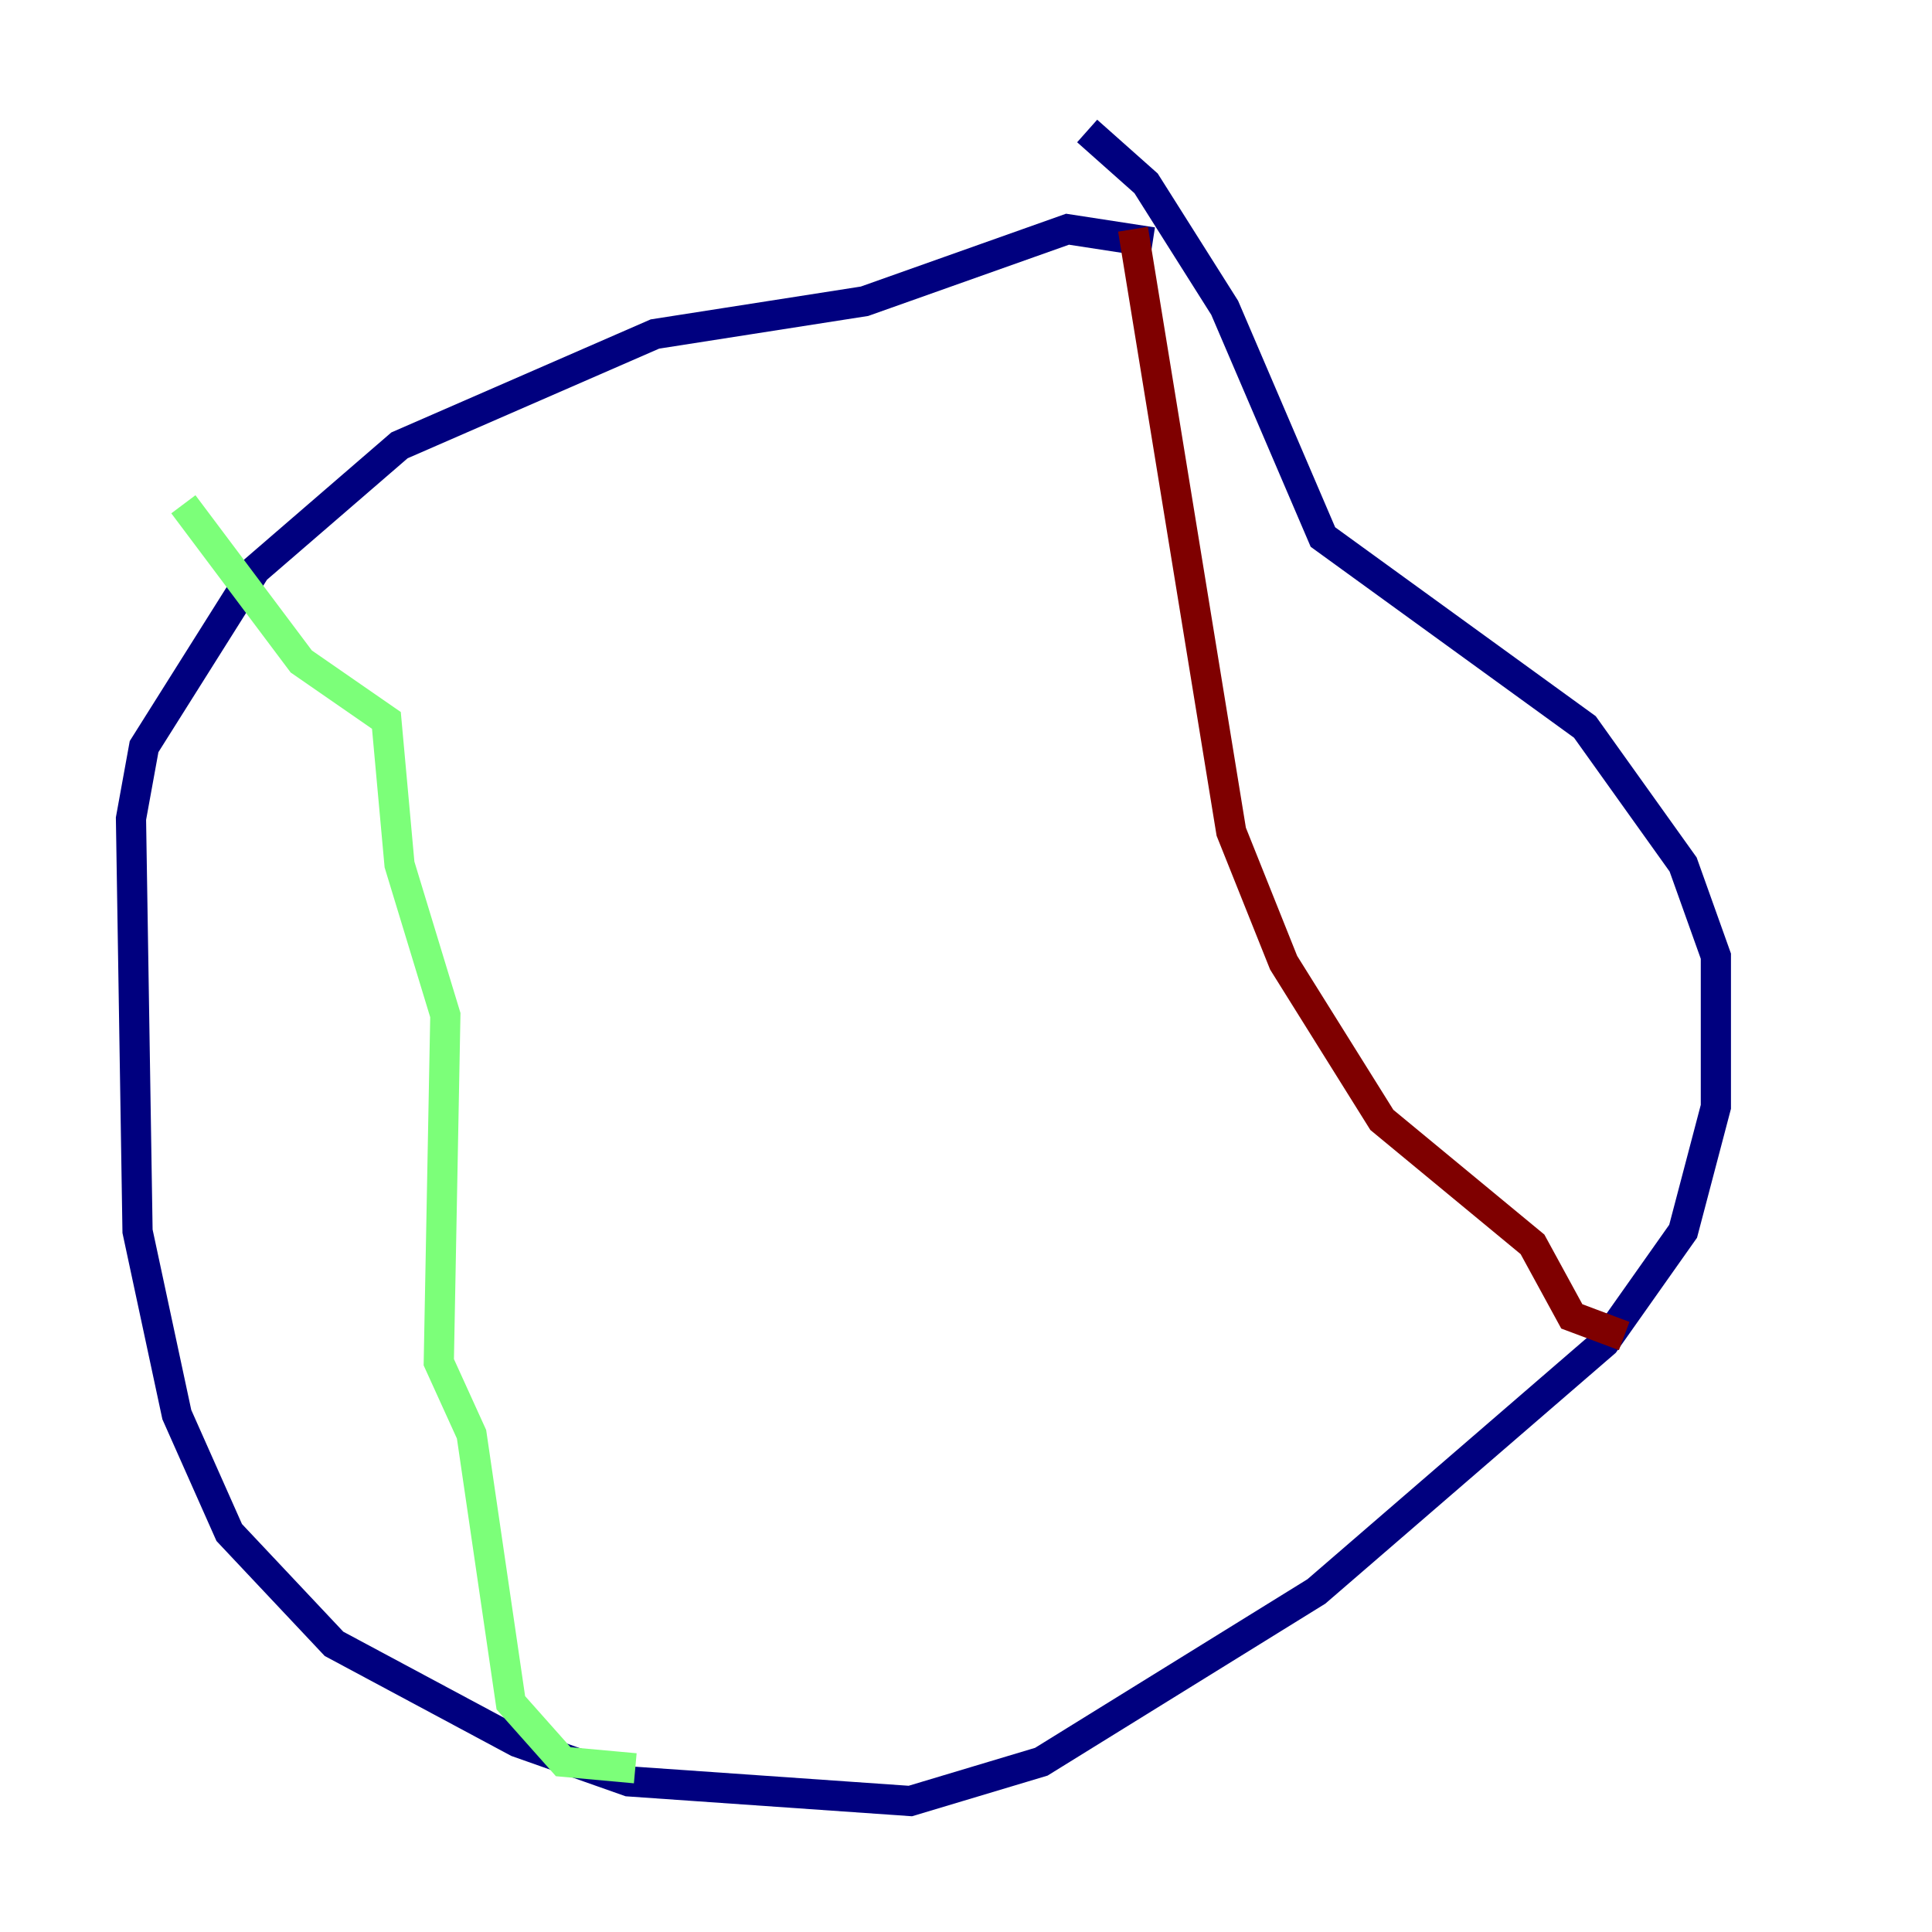 <?xml version="1.0" encoding="utf-8" ?>
<svg baseProfile="tiny" height="128" version="1.2" viewBox="0,0,128,128" width="128" xmlns="http://www.w3.org/2000/svg" xmlns:ev="http://www.w3.org/2001/xml-events" xmlns:xlink="http://www.w3.org/1999/xlink"><defs /><polyline fill="none" points="76.366,16.054 70.725,15.186 57.275,19.959 43.39,22.129 26.468,29.505 16.922,37.749 9.546,49.464 8.678,54.237 9.112,81.573 11.715,93.722 15.186,101.532 22.129,108.909 34.278,115.417 41.654,118.02 60.312,119.322 68.99,116.719 87.214,105.437 106.305,88.949 111.512,81.573 113.681,73.329 113.681,63.349 111.512,57.275 105.003,48.163 87.647,35.58 81.139,20.393 75.932,12.149 72.027,8.678" stroke="#00007f" stroke-width="2" /><polyline fill="none" points="12.149,33.41 19.959,43.824 25.6,47.729 26.468,57.275 29.505,67.254 29.071,90.251 31.241,95.024 33.844,112.814 37.315,116.719 42.088,117.153" stroke="#7cff79" stroke-width="2" /><polyline fill="none" points="75.064,15.186 81.573,55.105 85.044,63.783 91.552,74.197 101.532,82.441 104.136,87.214 107.607,88.515" stroke="#7f0000" stroke-width="2" /></svg>